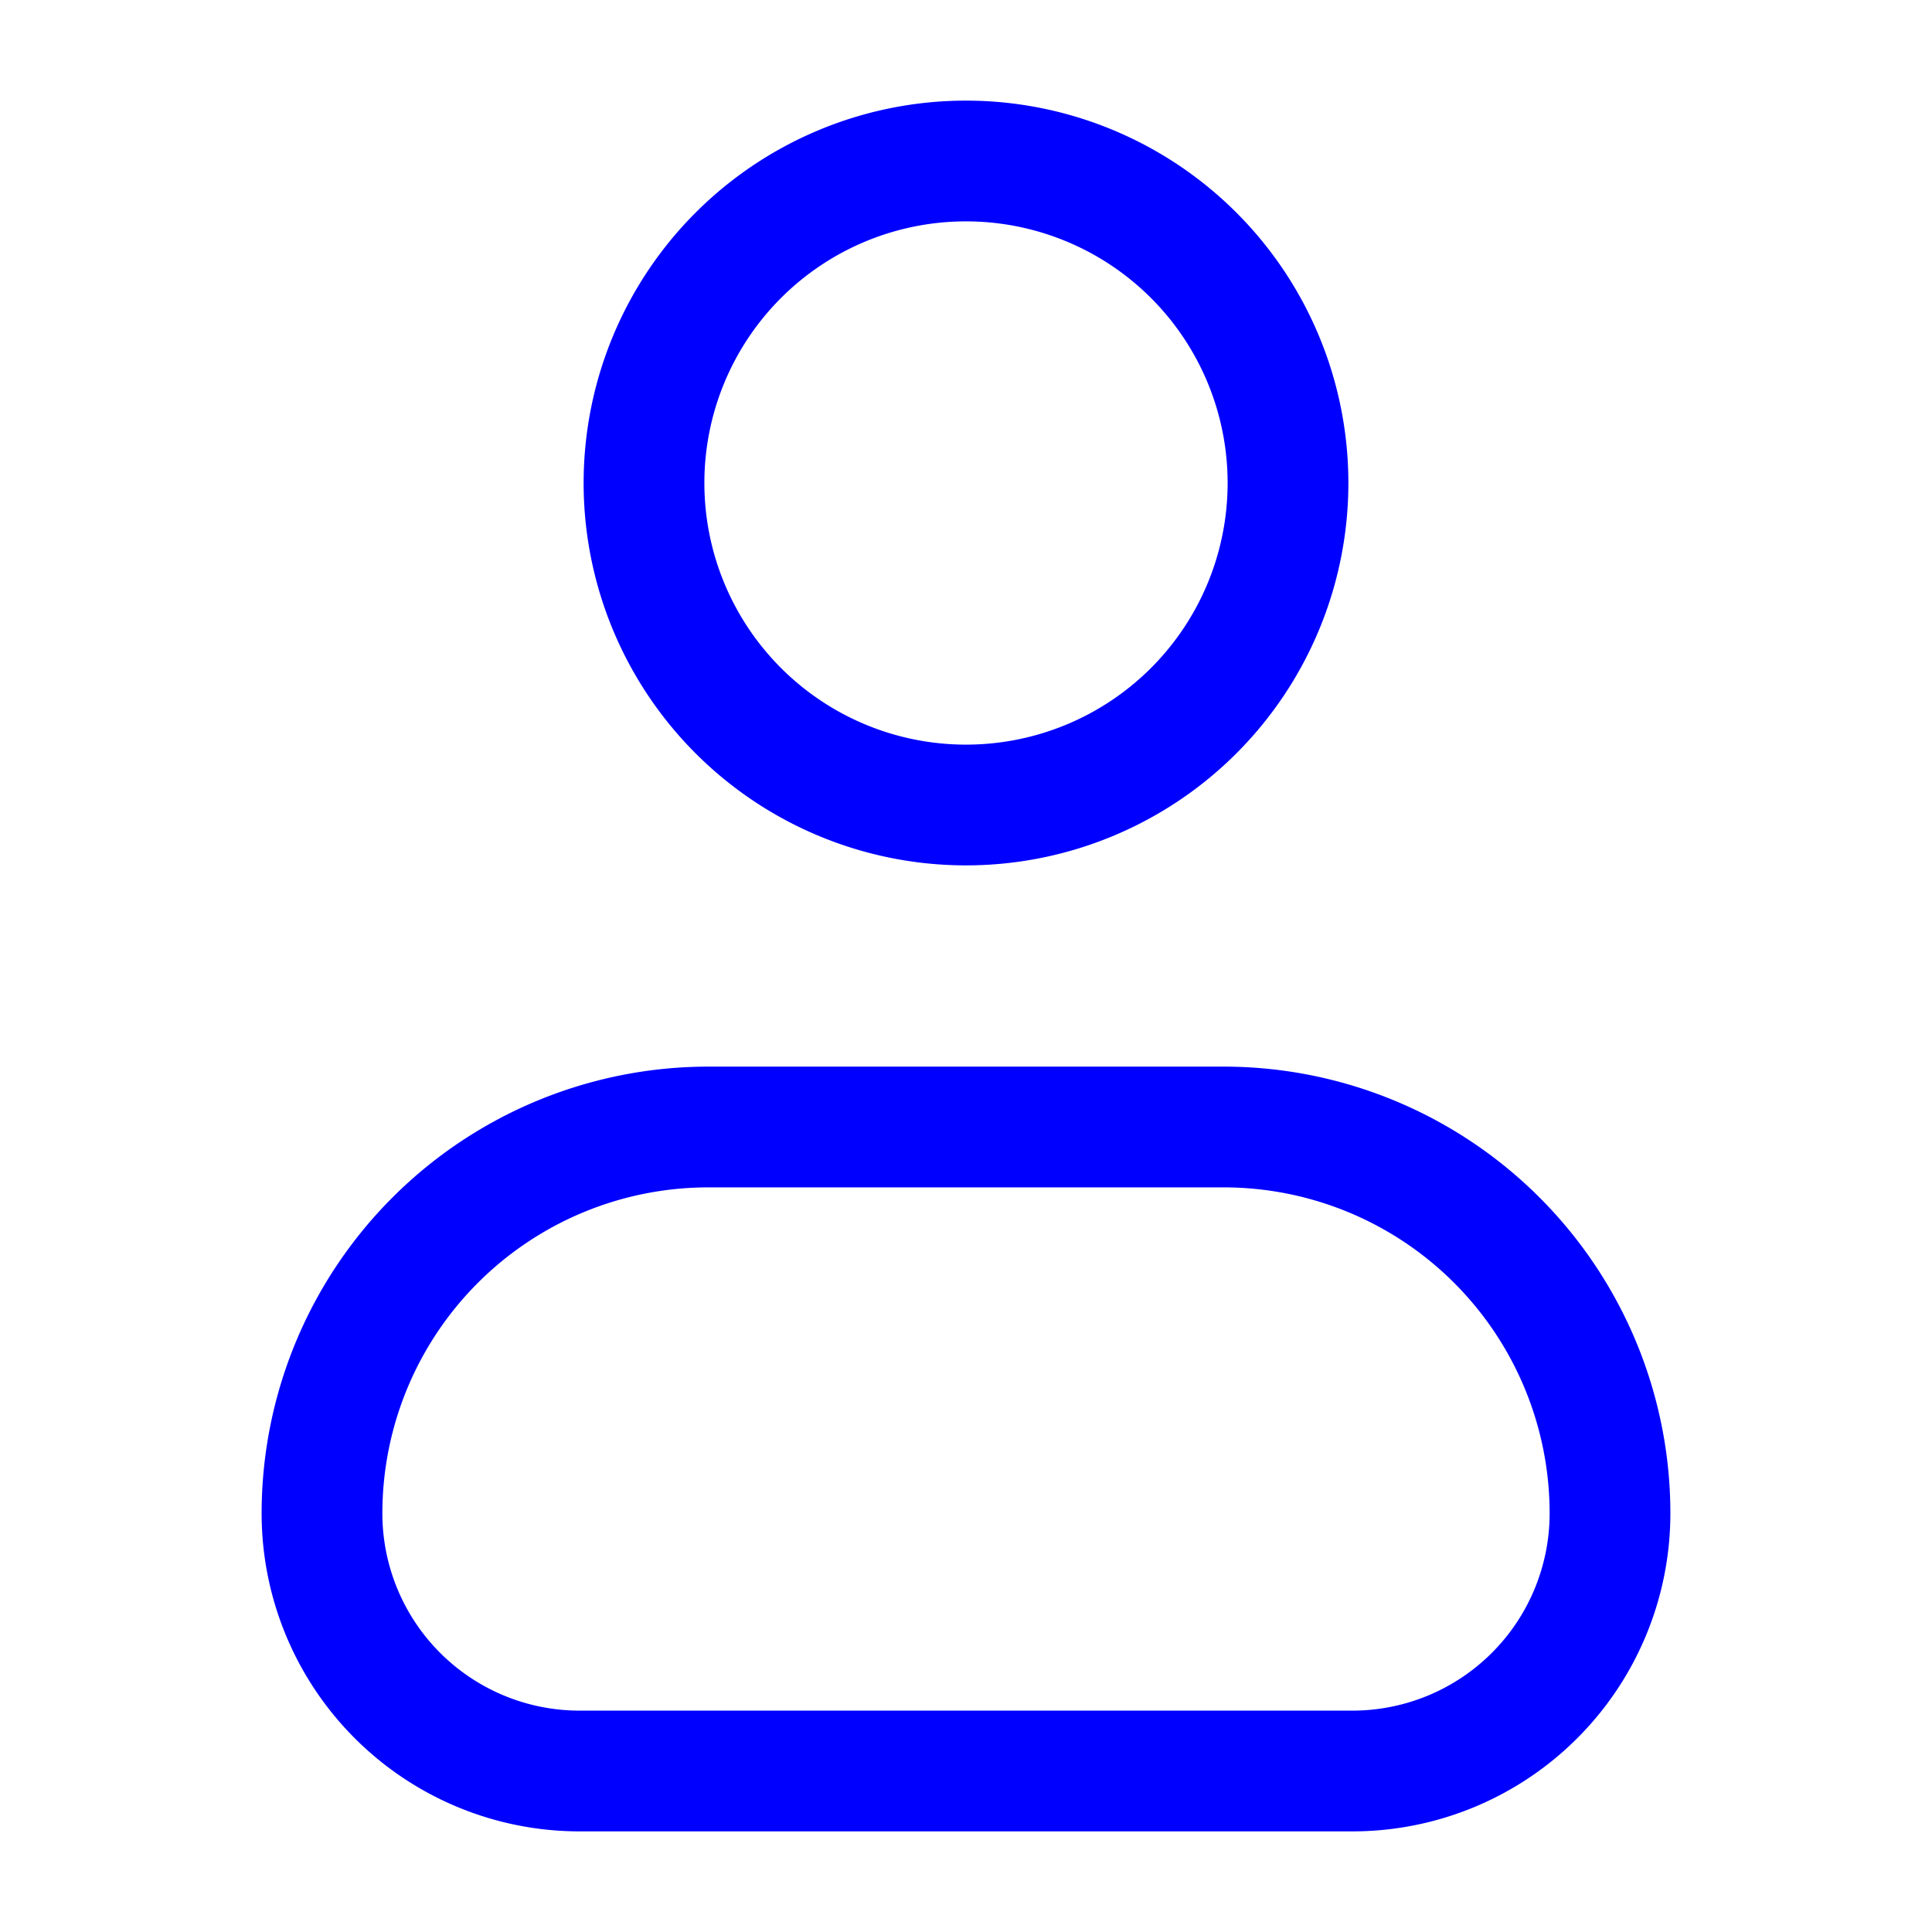 <svg xmlns="http://www.w3.org/2000/svg" width="24" height="24" fill="currentColor" viewBox="0 0 24 24">
  <path fill="#0000ff" fill-rule="evenodd" d="M8.75 6a3.25 3.25 0 116.5 0 3.25 3.25 0 01-6.5 0zM12 1.25a4.75 4.75 0 100 9.5 4.75 4.75 0 000-9.5zm-3.2 12a5.55 5.55 0 00-5.55 5.55 3.95 3.95 0 003.95 3.95h9.6a3.95 3.95 0 003.95-3.95 5.55 5.55 0 00-5.55-5.55H8.8zM4.75 18.8a4.05 4.05 0 014.05-4.05h6.4a4.05 4.05 0 014.05 4.05 2.45 2.45 0 01-2.45 2.45H7.2a2.45 2.45 0 01-2.45-2.45z"/>
</svg>
